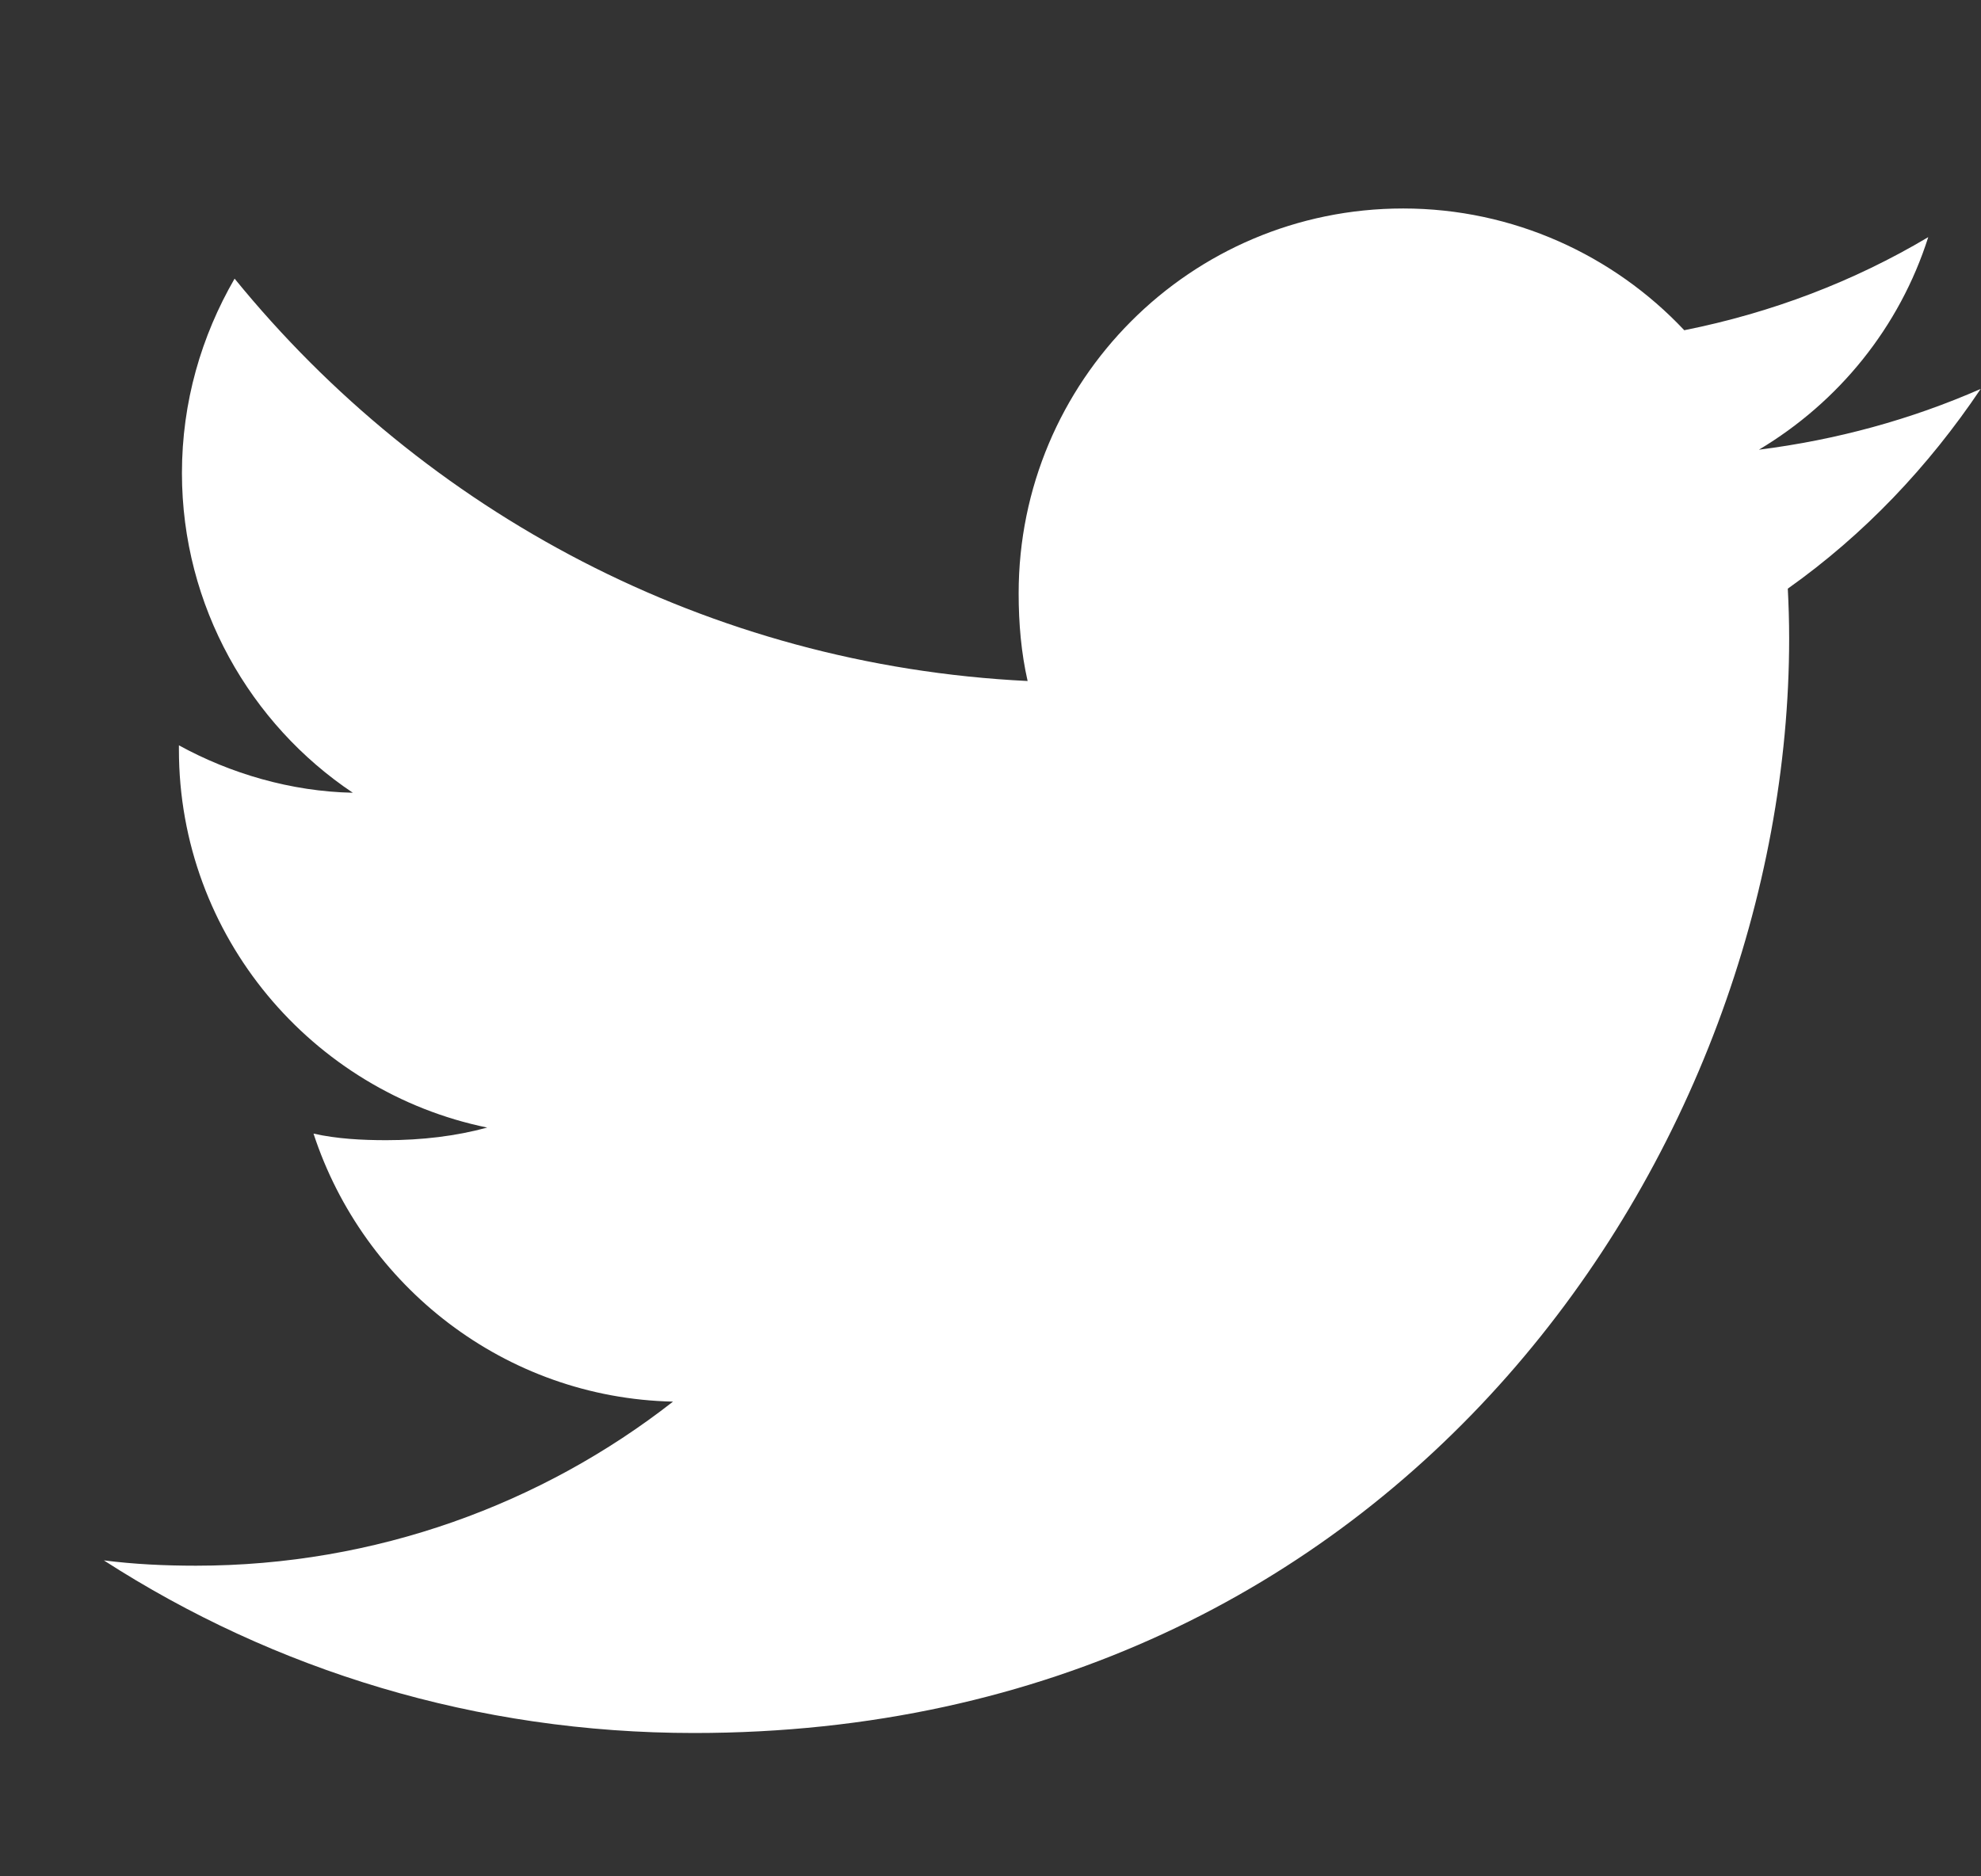 <svg width="19" height="18" viewBox="0 0 19 18" fill="none" xmlns="http://www.w3.org/2000/svg">
<rect x="0" y="0" width="19" height="18" fill="#333333" stroke="none"/>
<g id="Twitter" clip-path="url(#clip0_4688_17395)">
<g id="Group">
<path id="Vector" d="M18.997 3.731C18.327 4.025 17.614 4.22 16.87 4.314C17.635 3.857 18.219 3.14 18.494 2.275C17.78 2.7 16.993 3 16.154 3.168C15.476 2.447 14.511 2 13.458 2C11.415 2 9.77 3.658 9.77 5.691C9.77 5.984 9.795 6.265 9.856 6.533C6.788 6.383 4.073 4.913 2.25 2.673C1.931 3.225 1.745 3.857 1.745 4.538C1.745 5.816 2.403 6.949 3.384 7.605C2.791 7.593 2.209 7.421 1.716 7.15C1.716 7.162 1.716 7.176 1.716 7.191C1.716 8.984 2.996 10.473 4.673 10.817C4.373 10.899 4.045 10.938 3.705 10.938C3.469 10.938 3.231 10.925 3.007 10.875C3.485 12.336 4.842 13.411 6.455 13.446C5.199 14.428 3.605 15.02 1.88 15.02C1.577 15.02 1.287 15.006 0.996 14.969C2.631 16.023 4.568 16.625 6.657 16.625C13.448 16.625 17.16 11 17.16 6.124C17.16 5.961 17.155 5.804 17.147 5.647C17.879 5.128 18.495 4.478 18.997 3.731Z" fill="white"/>
</g>
</g>
<defs>
<clipPath id="clip0_4688_17395">
<rect width="18" height="18" fill="white" transform="translate(0.996)"/>
</clipPath>
</defs>
</svg>
